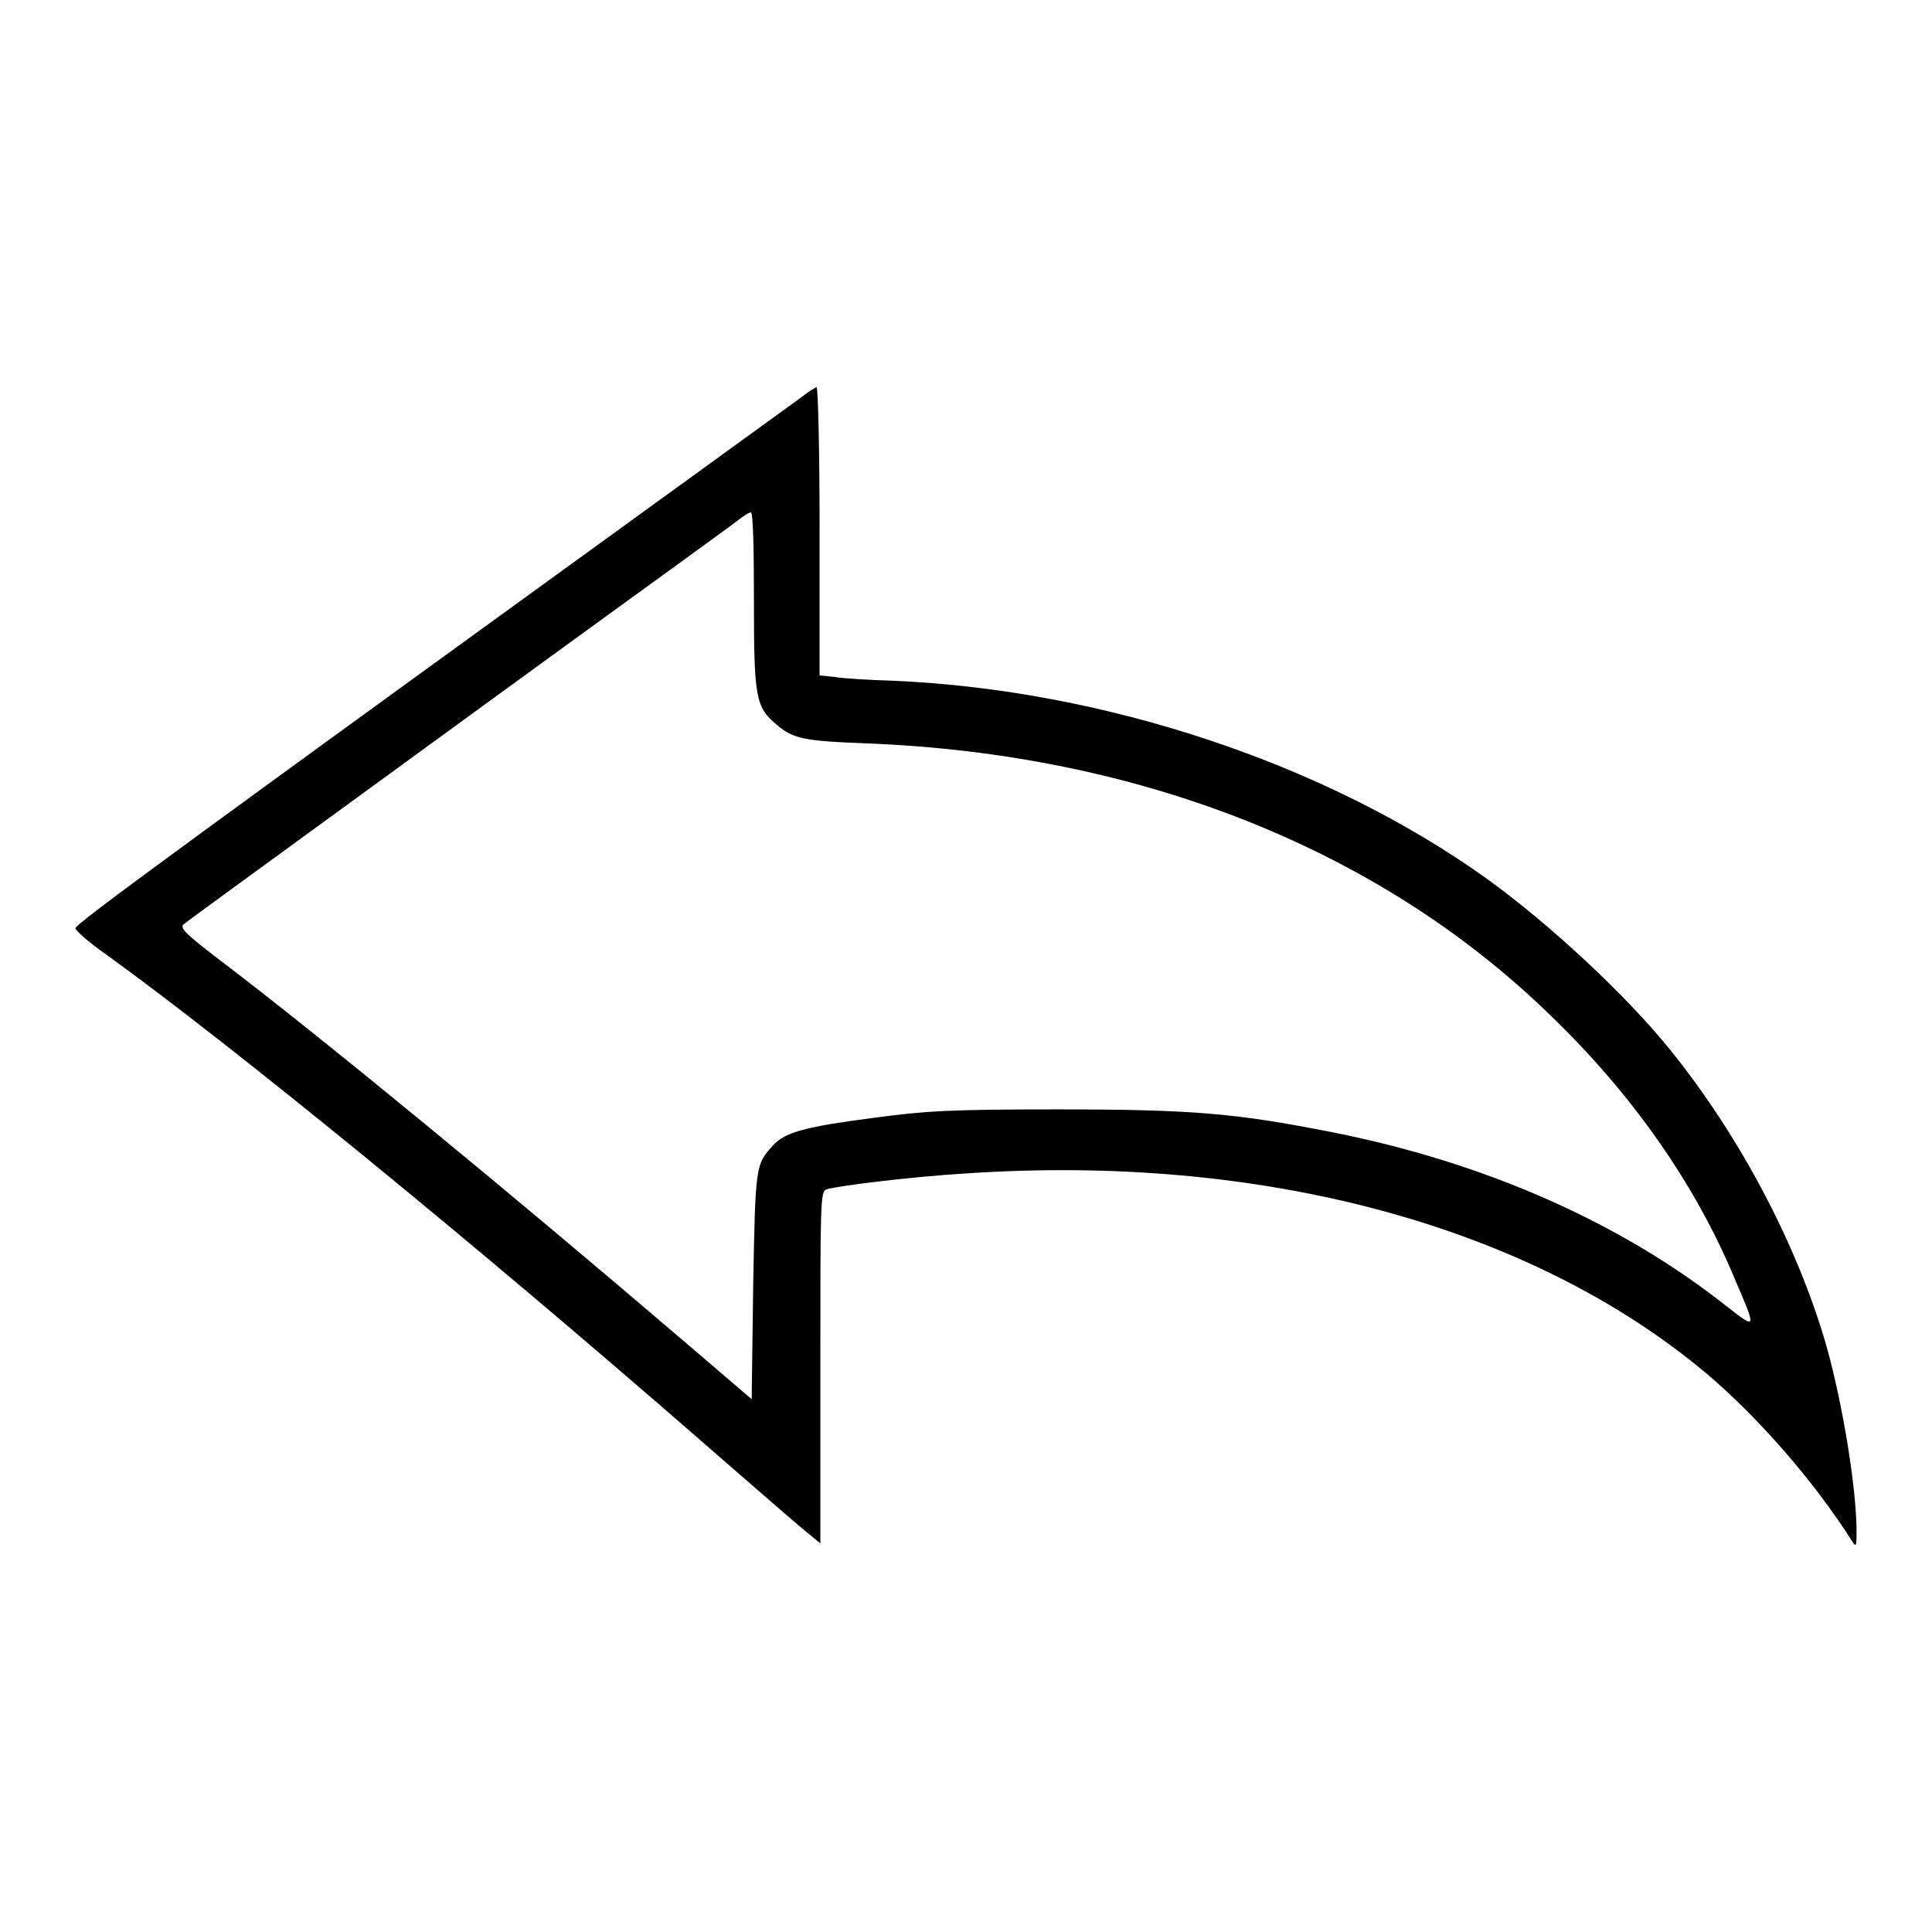 <?xml version="1.0" encoding="utf-8"?>
<!-- Svg Vector Icons : http://www.onlinewebfonts.com/icon -->
<!DOCTYPE svg PUBLIC "-//W3C//DTD SVG 1.1//EN" "http://www.w3.org/Graphics/SVG/1.1/DTD/svg11.dtd">
<svg version="1.1" xmlns="http://www.w3.org/2000/svg" xmlns:xlink="http://www.w3.org/1999/xlink" x="0px" y="0px" viewBox="0 0 256 256" enable-background="new 0 0 256 256" xml:space="preserve">
<g><g><g><path fill="#000000" d="M106.1,52.7C23,112.9,10,122.4,10,123c0,0.3,1.8,1.9,4.1,3.5c16.5,11.9,48.6,38.1,78.2,63.9c7.8,6.8,14.7,12.8,15.3,13.2l1.1,0.9v-23.3c0-21.8,0-23.3,0.8-23.6c1.6-0.5,11.6-1.7,18.3-2.1c39.4-2.7,74.9,6.9,98.2,26.4c6.9,5.8,14.4,14.4,19.4,22.3c0.5,0.8,0.6,0.7,0.6-0.8c0.1-5.6-1.8-17.3-4-25.1c-3.8-13.2-11.4-27.7-20.7-39.2c-5.8-7.2-15.9-16.6-24.2-22.6c-21.3-15.3-50.8-25.1-78.8-26.3c-3.2-0.1-6.6-0.3-7.7-0.5l-2-0.2V70.4c0-10.5-0.2-19.1-0.4-19.1C108.1,51.3,107.1,51.9,106.1,52.7z M99.9,79.5c0,13,0.2,14.2,3.1,16.6c2.1,1.8,3.7,2.1,11.8,2.4c36.2,1.4,68,14,90.6,36c11,10.6,19.2,22.4,24.4,34.8c3,7,3,6.9-1,3.8c-14-11.1-32.1-19.1-52.4-23.1c-12.7-2.5-18.4-3-36.4-3c-14.3,0-17.3,0.2-24.1,1.1c-9.2,1.2-11.8,1.9-13.4,3.6c-2.4,2.6-2.4,2.6-2.7,18.7l-0.2,15l-9.7-8.3c-22.1-18.9-47.6-39.9-60.8-49.9c-4.3-3.3-5.3-4.2-4.8-4.7c0.3-0.3,16.7-12.2,36.3-26.5c19.6-14.3,36.4-26.4,37.1-27c0.8-0.6,1.5-1.1,1.8-1.1C99.8,67.9,99.9,73.2,99.9,79.5z"/></g></g></g>
</svg>